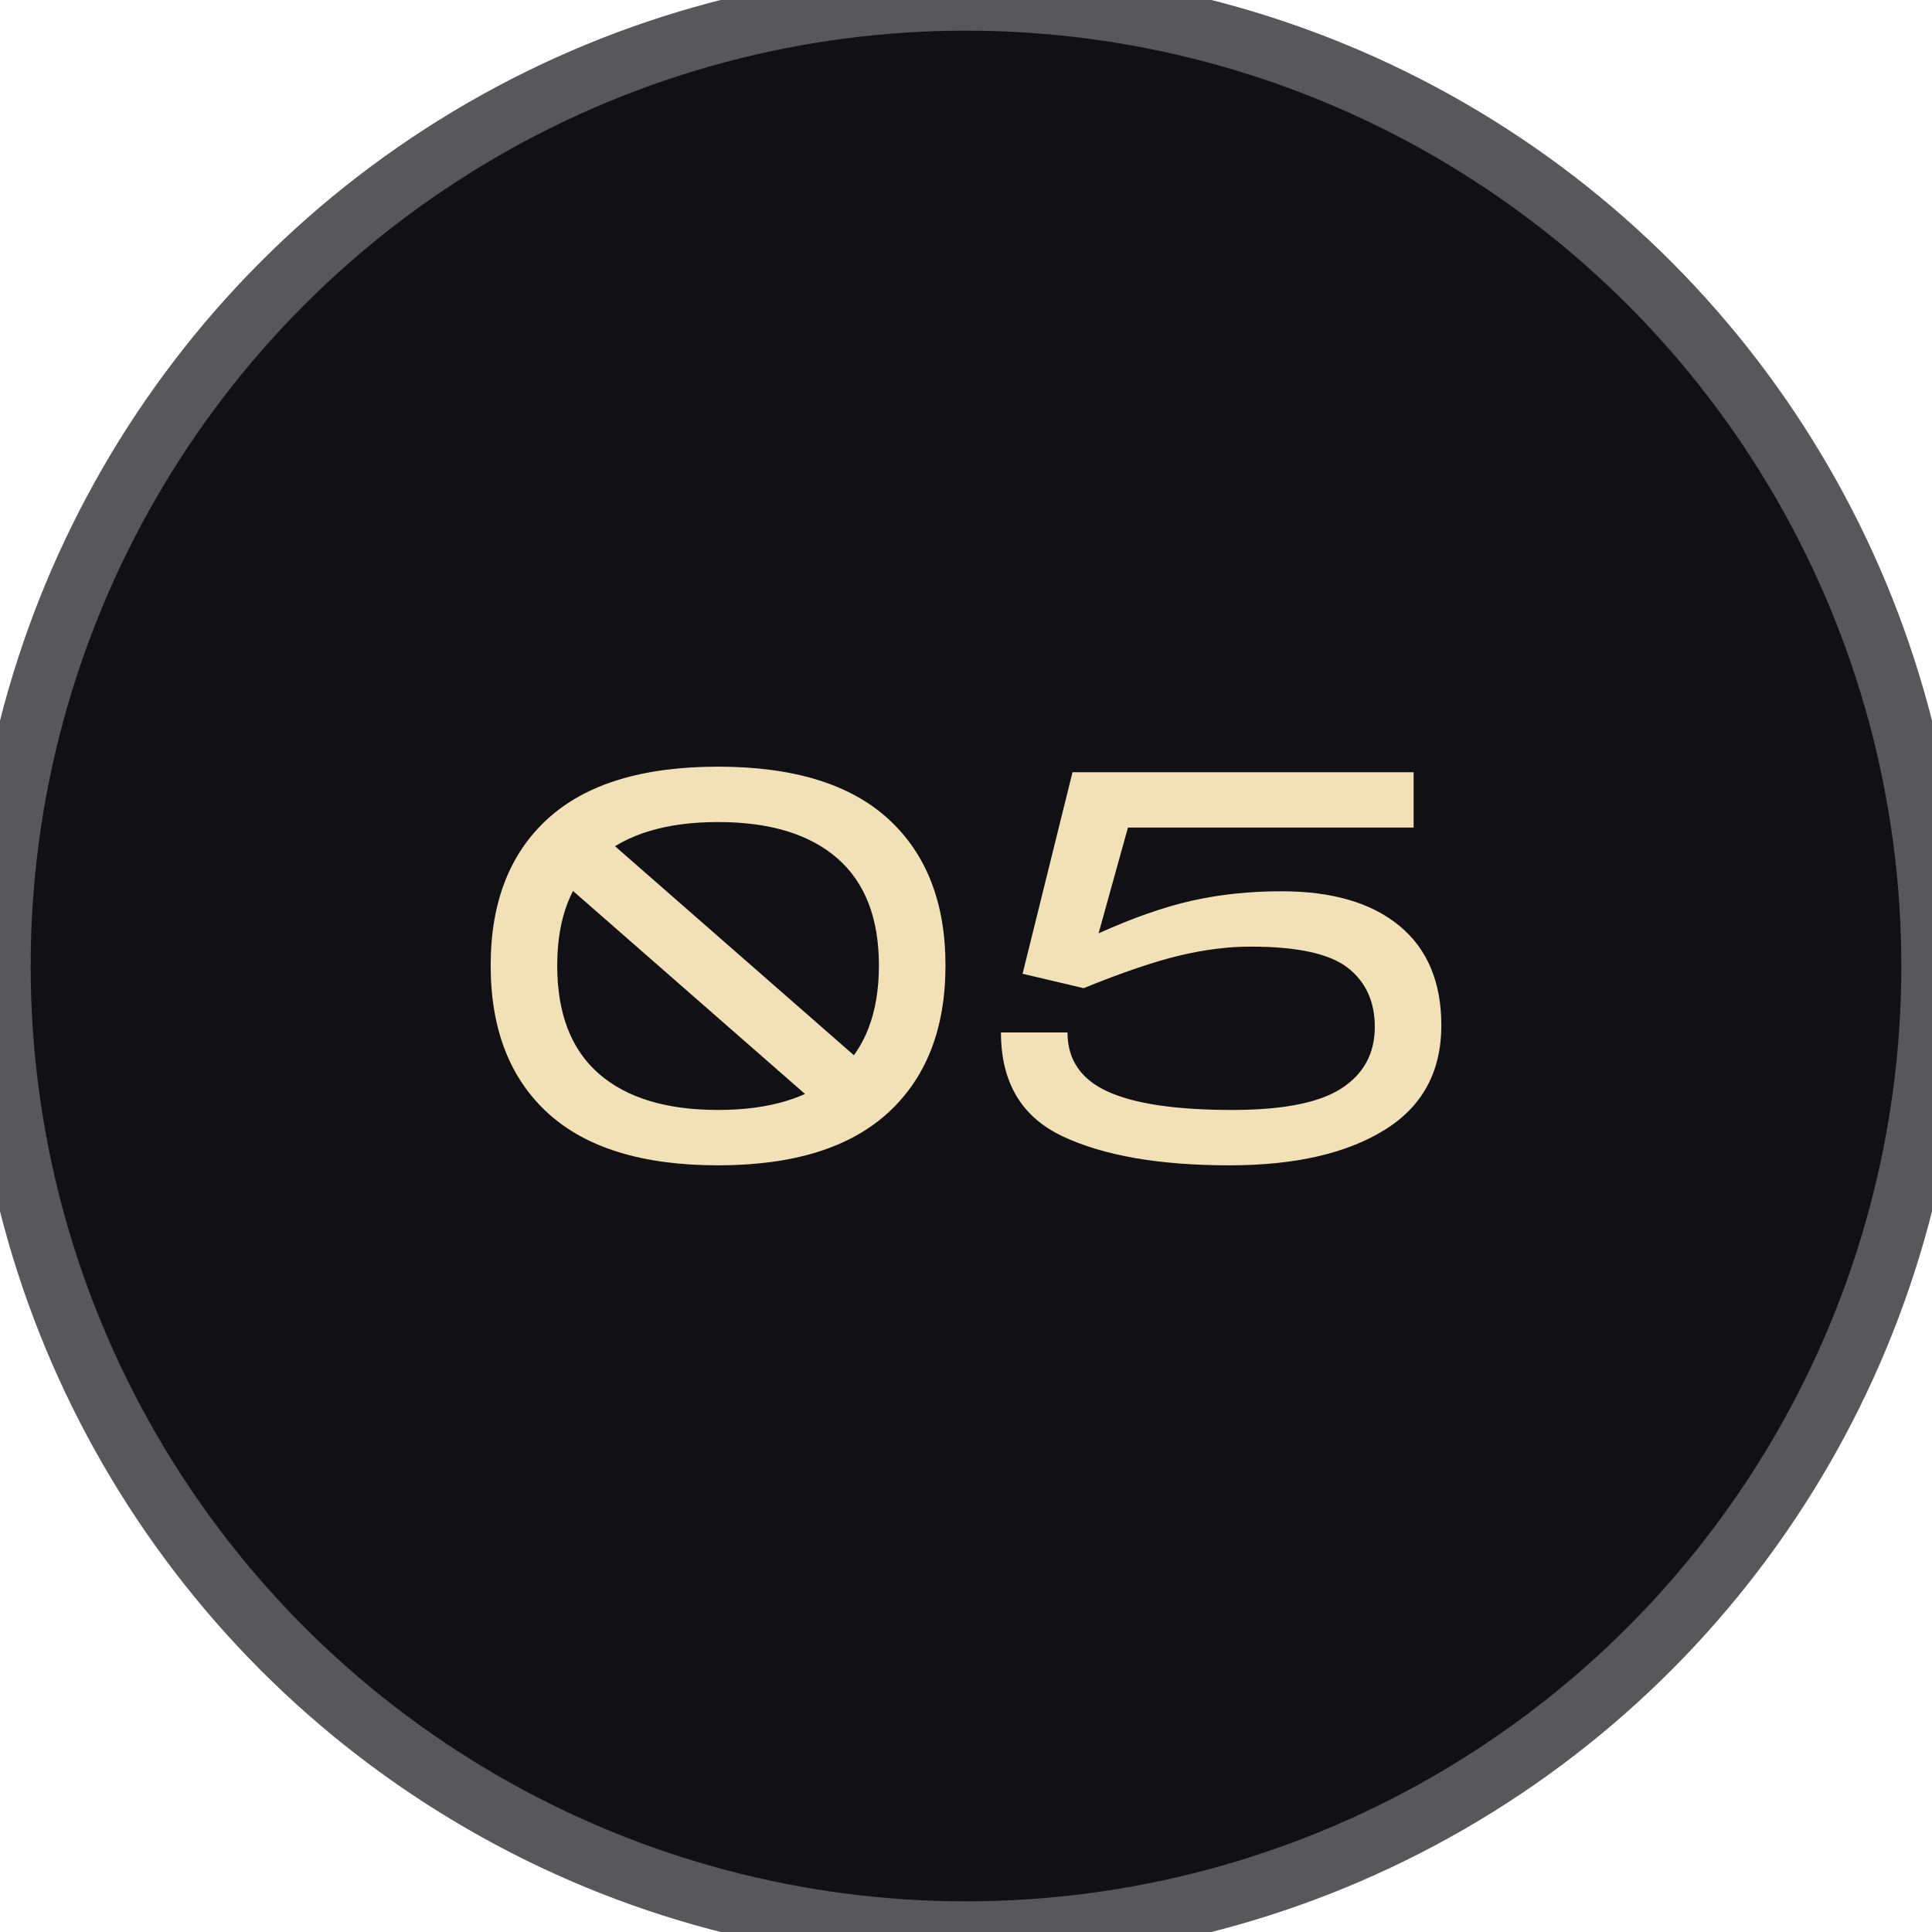 <svg xmlns="http://www.w3.org/2000/svg" width="63" height="63" viewBox="0 0 63 63">
    <g fill="none" fill-rule="evenodd">
        <g>
            <g>
                <g transform="translate(-1694 -585) translate(1694 585)">
                    <circle cx="31.5" cy="31.5" r="31.5" fill="#101015" stroke="#58585B" stroke-width="2"/>
                    <g>
                        <path fill="#F2E0B7" fill-rule="nonzero" d="M8.415 13c2.448 0 4.296-.572 5.544-1.715 1.248-1.144 1.872-2.745 1.872-4.803 0-2.046-.621-3.638-1.863-4.776C12.726.57 10.875 0 8.415 0s-4.31.566-5.552 1.697C1.62 2.83 1 4.424 1 6.482c0 2.07.621 3.674 1.863 4.812C4.105 12.43 5.956 13 8.415 13zm0-1.806c-1.688 0-2.984-.394-3.888-1.182-.904-.789-1.357-1.965-1.357-3.53 0-1.553.453-2.72 1.357-3.503.904-.782 2.2-1.173 3.888-1.173 1.688 0 2.985.394 3.889 1.182.904.789 1.356 1.953 1.356 3.494 0 1.553-.452 2.726-1.356 3.52-.904.795-2.2 1.192-3.889 1.192zM25.091 13c2.122 0 3.804-.382 5.046-1.147C31.38 11.09 32 9.95 32 8.432c0-1.408-.455-2.489-1.366-3.241-.91-.752-2.191-1.128-3.843-1.128-1.037 0-2.01.102-2.92.306-.911.205-1.927.56-3.048 1.066l.958-3.449h9.315V.181H19.973l-1.628 6.572 1.99.47c1.277-.518 2.323-.873 3.137-1.066.814-.193 1.583-.289 2.306-.289 1.52 0 2.575.229 3.165.686.591.458.887 1.102.887 1.932 0 .867-.362 1.535-1.086 2.004-.723.47-1.91.704-3.563.704-1.82 0-3.17-.198-4.05-.595-.881-.398-1.321-1.042-1.321-1.932h-2.17c0 1.625.669 2.753 2.007 3.385 1.338.632 3.153.948 5.444.948z" transform="translate(15 25)"/>
                        <path stroke="#F2E0B7" stroke-linecap="square" stroke-width="2" d="M4 3L12 10" transform="translate(15 25)"/>
                    </g>
                </g>
            </g>
        </g>
    </g>
</svg>
